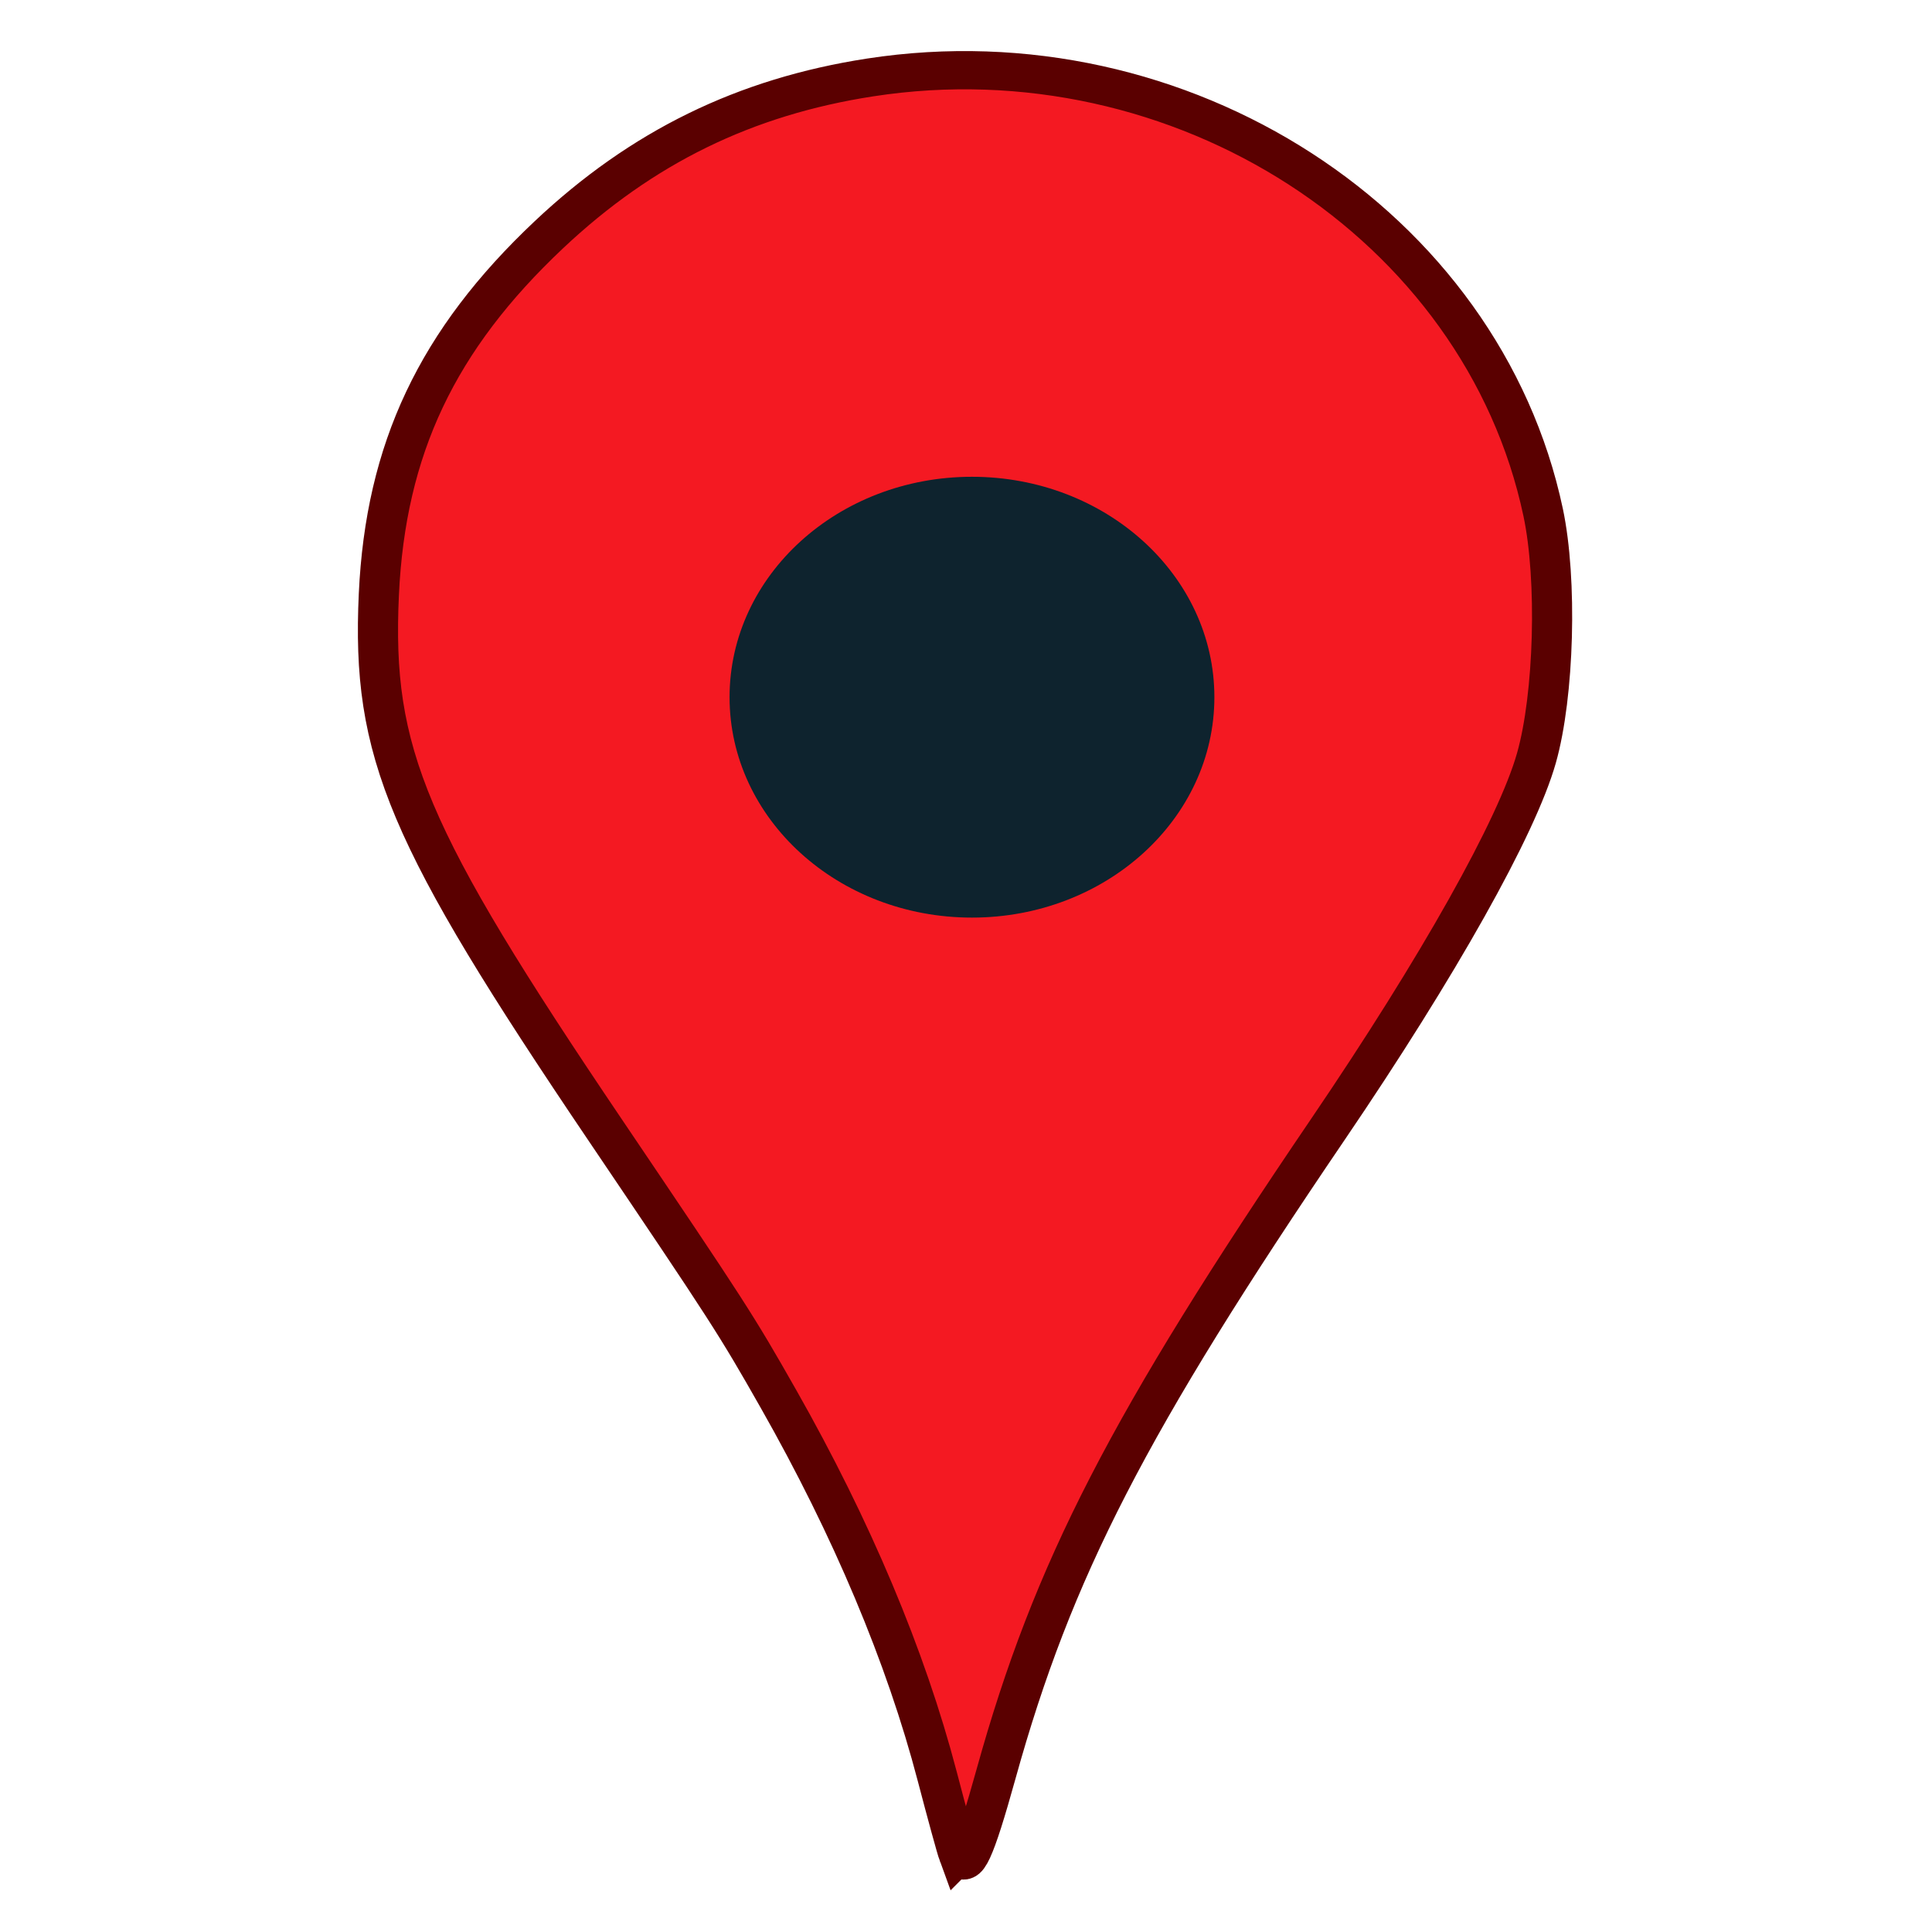 <?xml version="1.0" encoding="UTF-8" standalone="no"?>
<!-- Created with Inkscape (http://www.inkscape.org/) -->

<svg
   xmlns:dc="http://purl.org/dc/elements/1.1/"
   xmlns:cc="http://creativecommons.org/ns#"
   xmlns:rdf="http://www.w3.org/1999/02/22-rdf-syntax-ns#"
   xmlns:svg="http://www.w3.org/2000/svg"
   xmlns="http://www.w3.org/2000/svg"
   xmlns:sodipodi="http://sodipodi.sourceforge.net/DTD/sodipodi-0.dtd"
   xmlns:inkscape="http://www.inkscape.org/namespaces/inkscape"
   id="svg3873"
   sodipodi:docname="entry_type__special__custom.svg"
   viewBox="0 0 480 480"
   version="1.1"
   inkscape:version="0.92.1 r"
   width="512"
   height="512">
  <defs
     id="defs11" />
  <title
     id="title2993">map pin</title>
  <sodipodi:namedview
     id="base"
     bordercolor="#666666"
     inkscape:pageshadow="2"
     inkscape:window-y="29"
     pagecolor="#ffffff"
     inkscape:window-height="1027"
     inkscape:grid-bbox="true"
     inkscape:window-maximized="1"
     inkscape:zoom="1.375"
     inkscape:window-x="79"
     showgrid="true"
     borderopacity="1.0"
     inkscape:current-layer="layer1"
     inkscape:cx="226.02302"
     inkscape:cy="216.77098"
     inkscape:window-width="1841"
     inkscape:pageopacity="0.0"
     inkscape:document-units="px" />
  <g
     id="layer1"
     inkscape:label="Layer 1"
     inkscape:groupmode="layer"
     transform="translate(0,416)">
    <g
       id="g3841"
       transform="matrix(1.75,0,0,1.667,1980.693,-1998.663)">
      <path
         id="path3047"
         d="m -995.72,1225.8 c -0.273,-0.779 -1.645,-6.027 -3.049,-11.662 -4.441,-17.823 -12.122,-36.988 -22.546,-56.255 -5.984,-11.061 -7.067,-12.824 -24.551,-40 -28.252,-43.911 -33.217,-56.241 -32.173,-79.89 0.957,-21.672 8.272,-37.909 24.149,-53.61 13.179,-13.032 27.807,-20.549 45.601,-23.432 44.097,-7.145 86.878,21.883 95.546,64.828 2.021,10.012 1.572,27.243 -0.953,36.604 -2.77,10.269 -13.883,31.045 -29.589,55.315 -28.348,43.807 -39.082,65.687 -47.119,96.05 -3.112,11.755 -4.399,14.673 -5.316,12.052 z"
         style="fill:#f41922;stroke:#5a0000;stroke-width:5.7"
         inkscape:connector-curvature="0" />
      <ellipse
         id="path3049"
         style="fill:#0e232e;stroke-width:0"
         transform="matrix(1.095,0,0,1.095,94.909,-88.07)"
         cx="-994.286"
         cy="1042.362"
         rx="31.429"
         ry="30" />
    </g>
  </g>
</svg>
